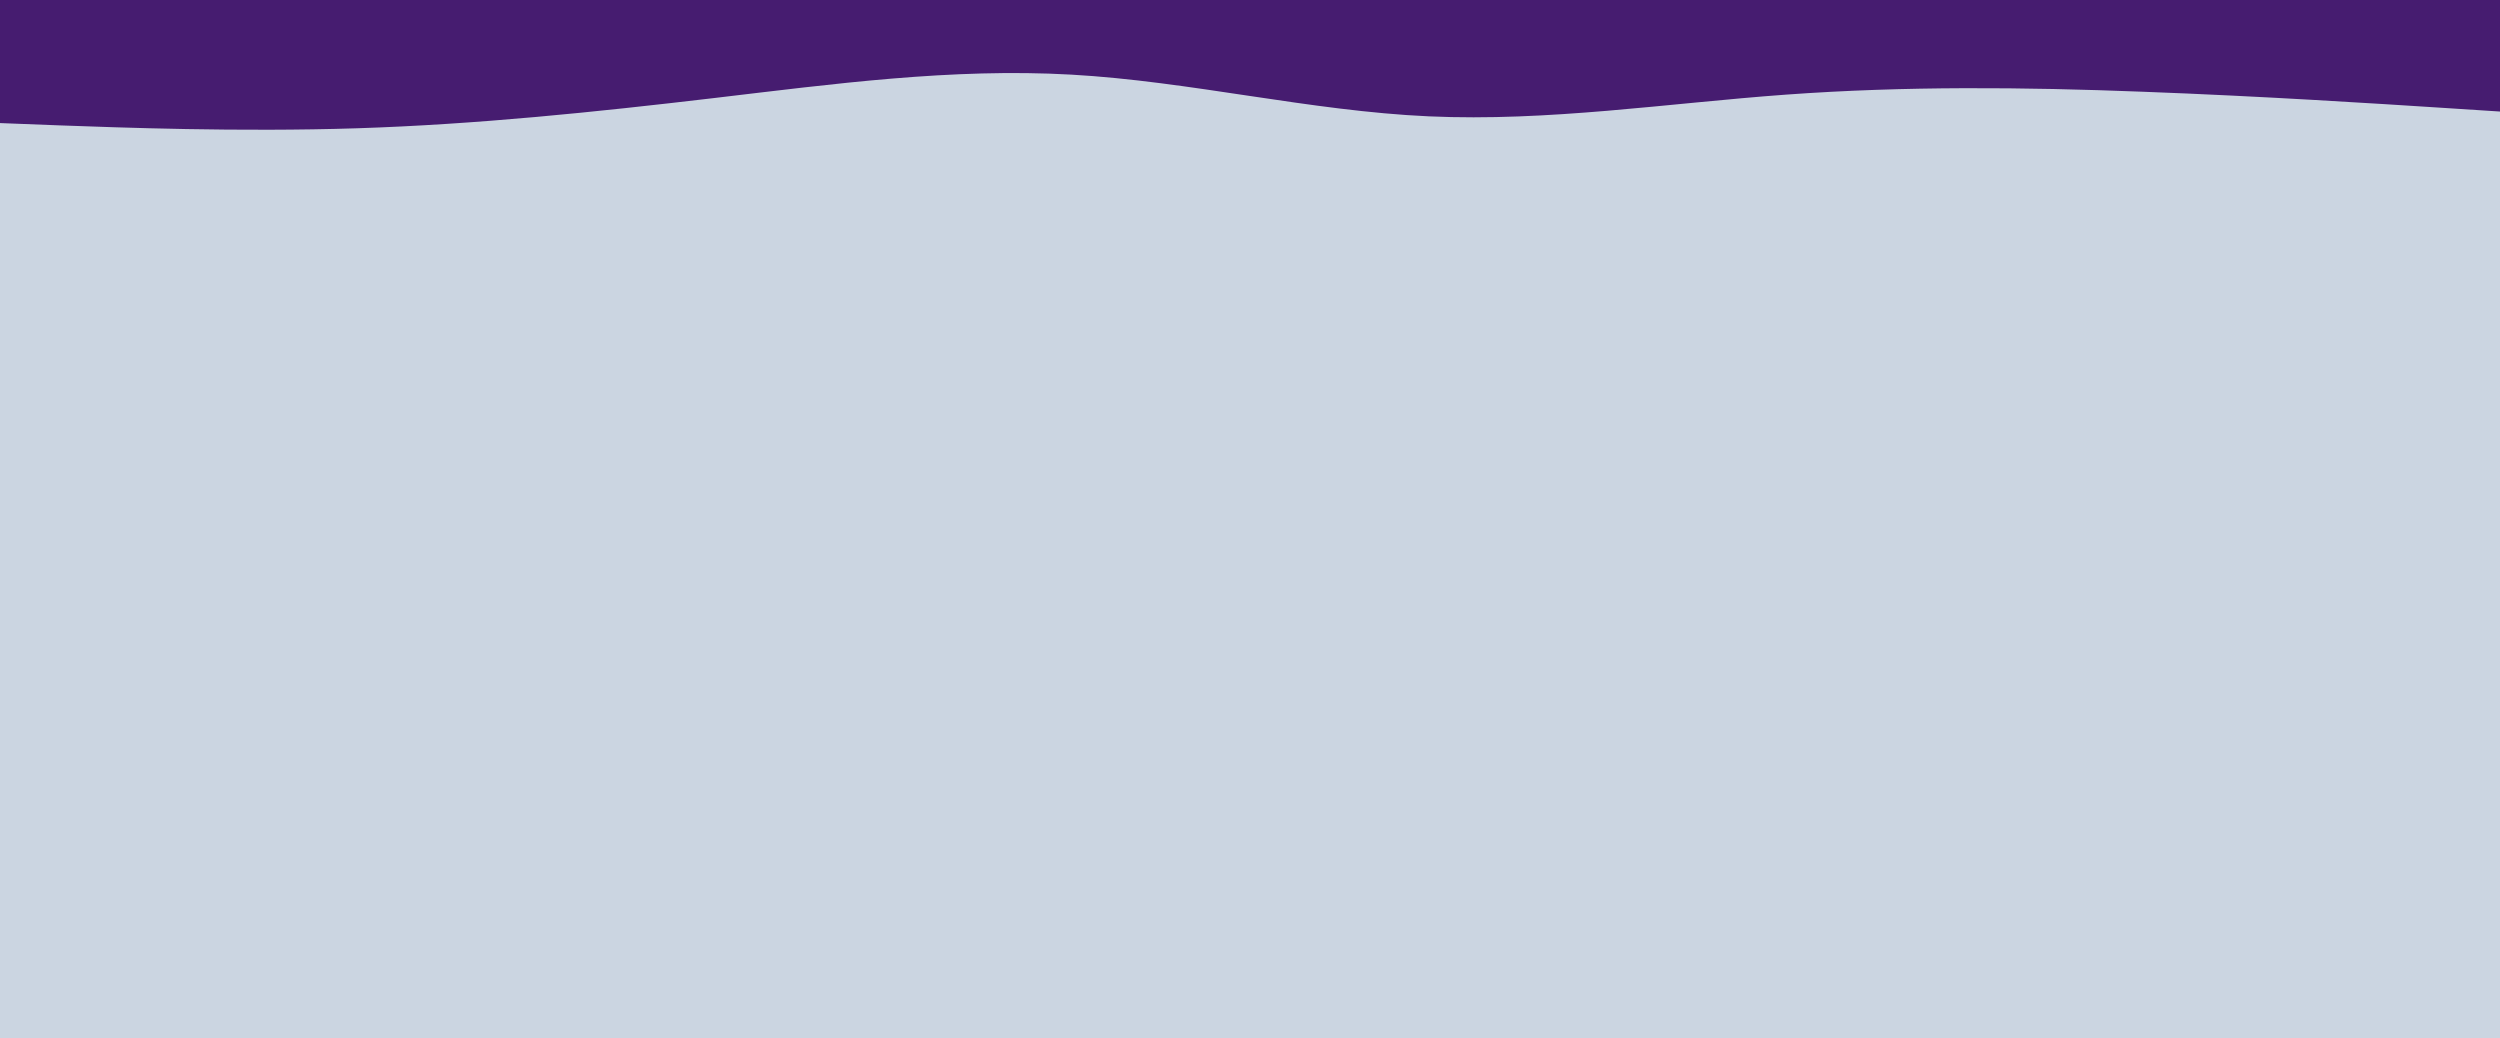 <svg id="visual" viewBox="0 0 1300 540" width="1300" height="540" xmlns="http://www.w3.org/2000/svg" xmlns:xlink="http://www.w3.org/1999/xlink" version="1.1"><rect x="0" y="0" width="1300" height="540" fill="#cbd5e1"></rect><path d="M0 64L31 65.2C62 66.3 124 68.7 185.8 66.7C247.7 64.7 309.3 58.3 371.2 51C433 43.7 495 35.3 557 38.8C619 42.3 681 57.7 743 60.5C805 63.3 867 53.7 928.8 49.2C990.7 44.7 1052.3 45.3 1114.2 47.7C1176 50 1238 54 1269 56L1300 58L1300 0L1269 0C1238 0 1176 0 1114.2 0C1052.3 0 990.7 0 928.8 0C867 0 805 0 743 0C681 0 619 0 557 0C495 0 433 0 371.2 0C309.3 0 247.7 0 185.8 0C124 0 62 0 31 0L0 0Z" fill="#461c70" stroke-linecap="round" stroke-linejoin="miter"></path></svg>